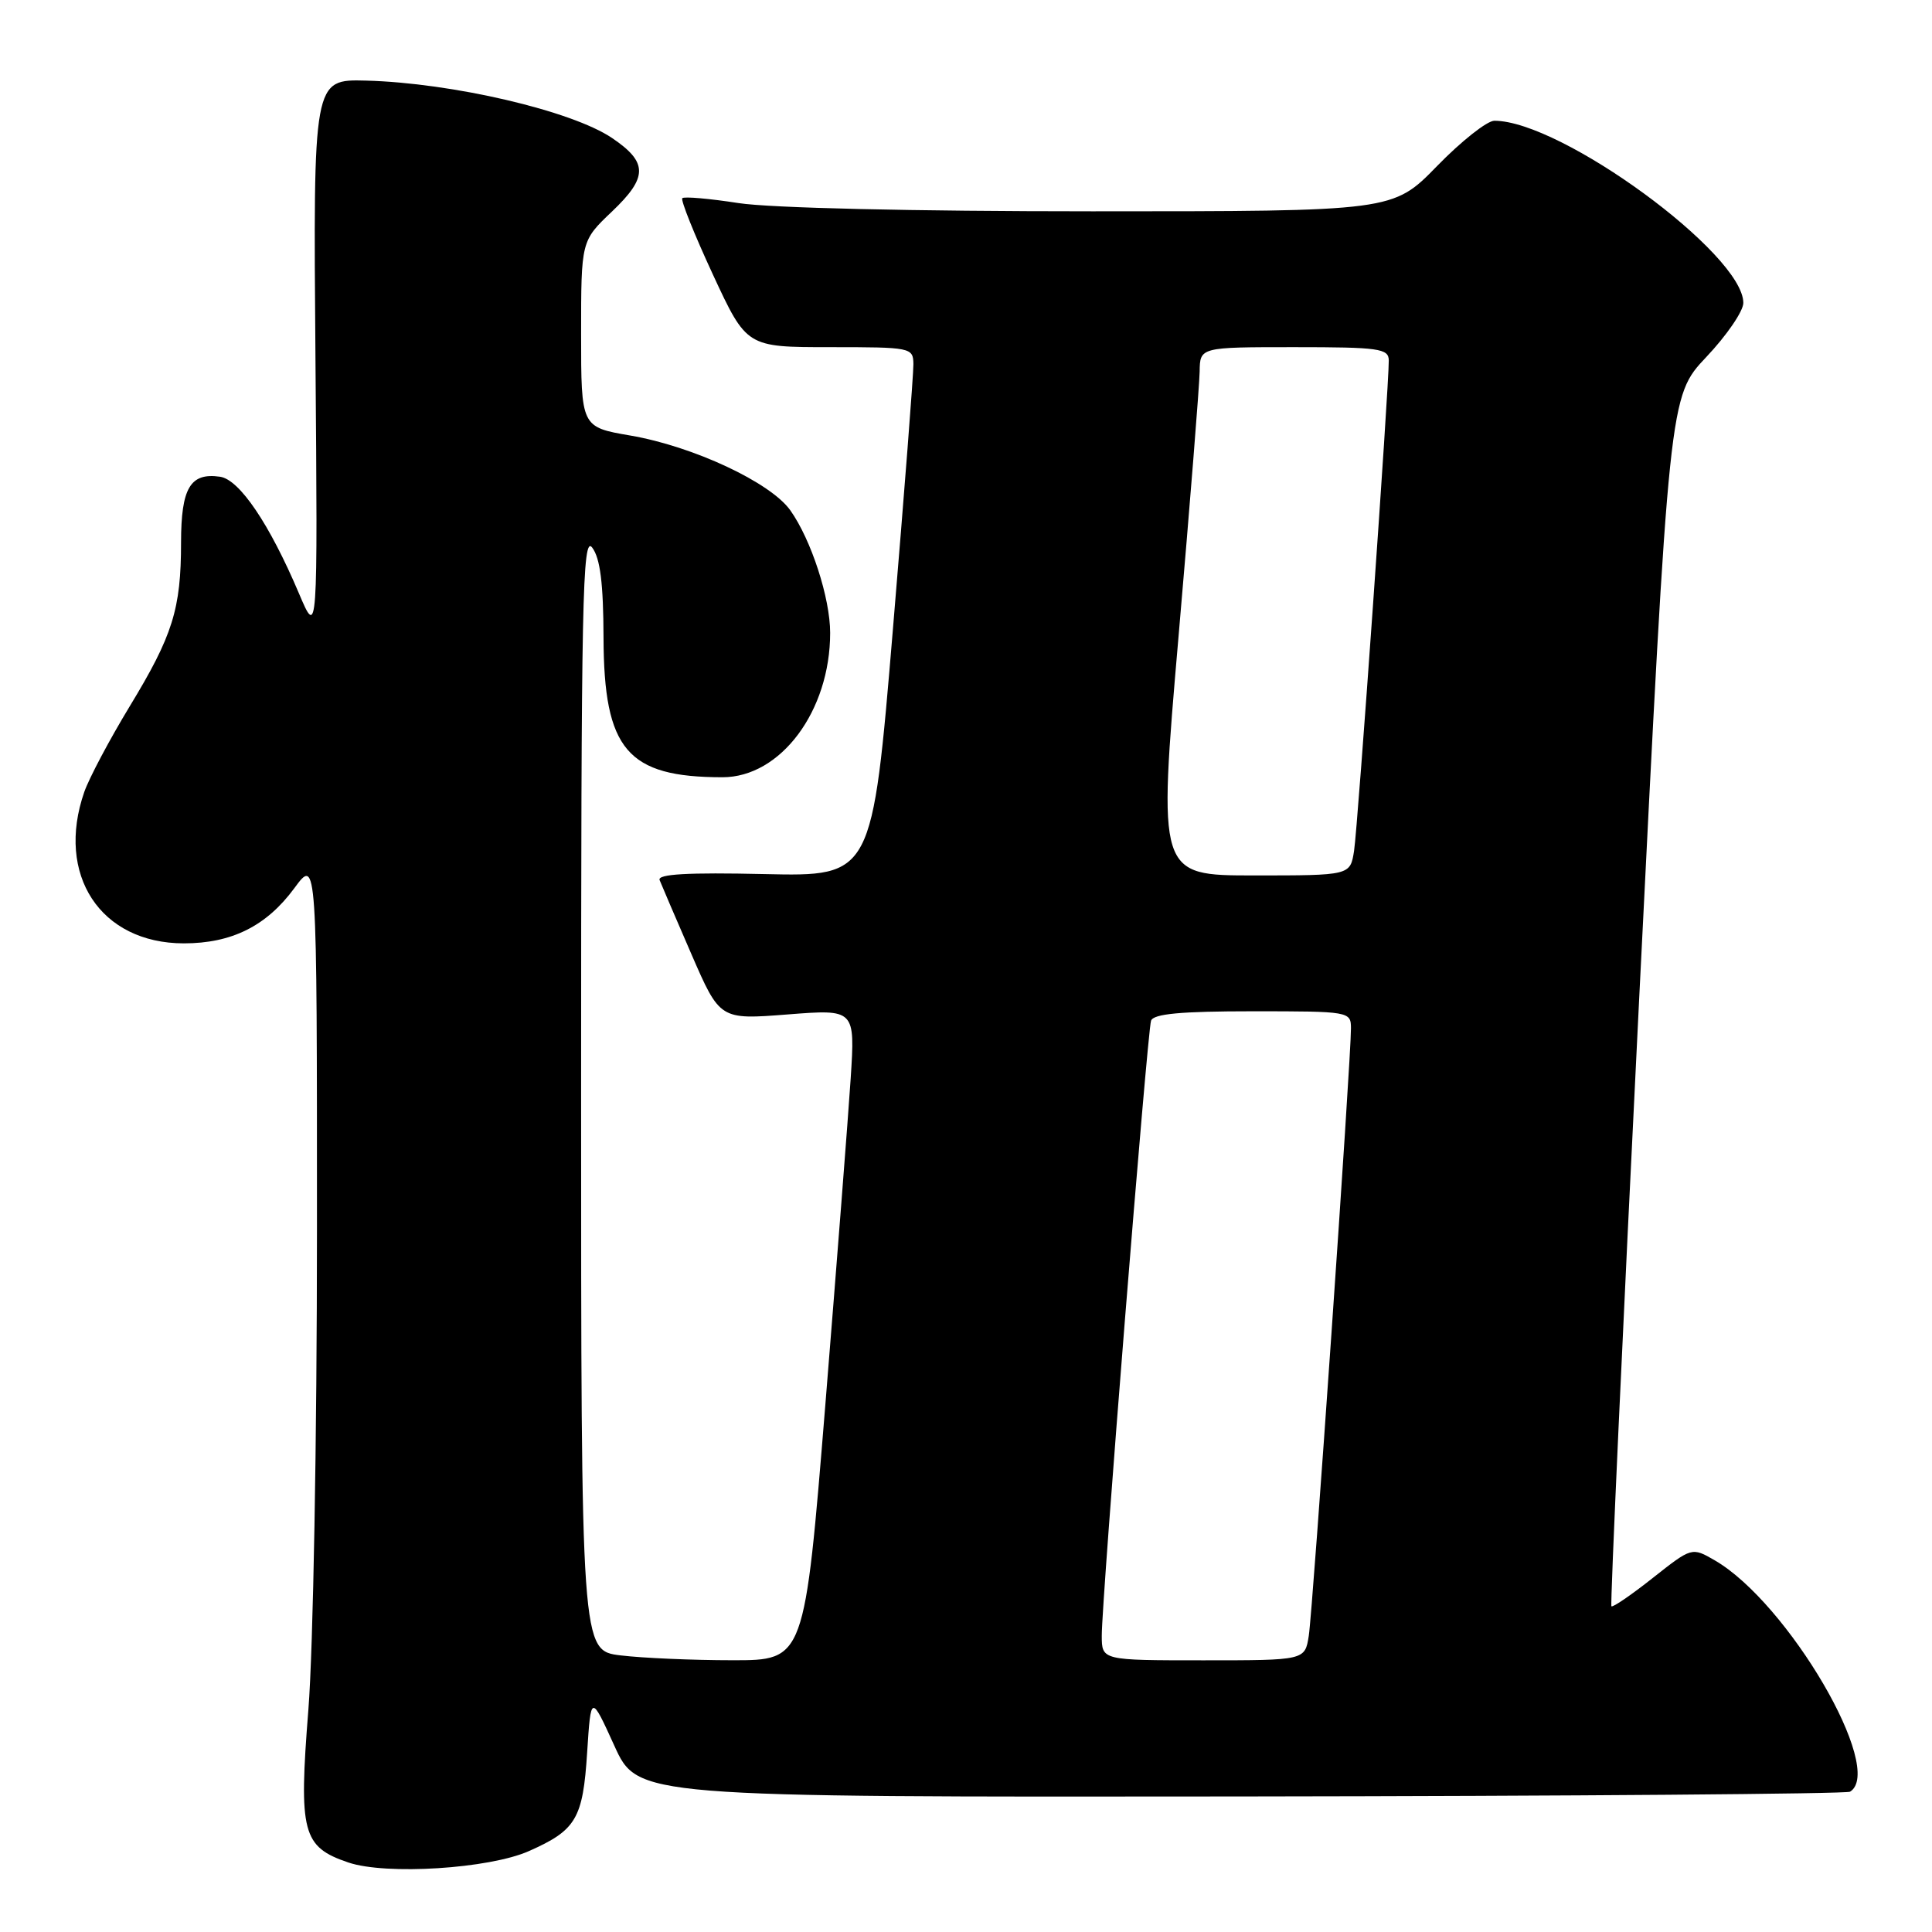 <?xml version="1.0" encoding="UTF-8" standalone="no"?>
<!DOCTYPE svg PUBLIC "-//W3C//DTD SVG 1.1//EN" "http://www.w3.org/Graphics/SVG/1.1/DTD/svg11.dtd" >
<svg xmlns="http://www.w3.org/2000/svg" xmlns:xlink="http://www.w3.org/1999/xlink" version="1.1" viewBox="0 0 256 256">
 <g >
 <path fill="currentColor"
d=" M 70.08 245.28 C 76.34 242.51 77.24 241.00 77.80 232.21 C 78.30 224.50 78.30 224.50 81.40 231.31 C 84.50 238.13 84.50 238.13 164.39 238.04 C 208.33 237.99 244.67 237.70 245.14 237.41 C 249.86 234.50 236.92 212.37 227.21 206.75 C 224.18 205.00 224.18 205.00 219.01 209.08 C 216.17 211.33 213.70 213.02 213.52 212.84 C 213.35 212.65 215.00 176.50 217.19 132.50 C 221.18 52.51 221.18 52.51 226.09 47.31 C 228.79 44.46 231.00 41.23 231.00 40.14 C 231.00 33.65 206.87 16.00 198.01 16.00 C 197.05 16.00 193.63 18.70 190.42 22.00 C 184.57 28.00 184.57 28.00 144.73 28.00 C 120.96 28.00 102.05 27.56 97.86 26.91 C 94.00 26.31 90.65 26.02 90.41 26.26 C 90.17 26.50 91.99 31.04 94.45 36.35 C 98.93 46.00 98.93 46.00 109.97 46.00 C 120.73 46.00 121.00 46.05 121.03 48.25 C 121.05 49.49 119.83 65.27 118.32 83.32 C 115.58 116.14 115.58 116.14 101.28 115.82 C 91.12 115.59 87.10 115.82 87.40 116.61 C 87.64 117.22 89.53 121.63 91.61 126.42 C 95.39 135.12 95.39 135.12 104.35 134.42 C 113.31 133.72 113.31 133.72 112.72 142.90 C 112.39 147.95 110.88 167.36 109.37 186.04 C 106.61 220.00 106.61 220.00 97.05 219.99 C 91.80 219.99 85.14 219.70 82.25 219.35 C 77.00 218.72 77.00 218.72 77.00 144.67 C 77.00 79.34 77.17 70.85 78.47 72.56 C 79.53 73.96 79.95 77.30 79.97 84.50 C 80.02 99.35 83.11 102.98 95.72 102.99 C 103.44 103.00 110.00 94.21 110.00 83.86 C 110.00 79.25 107.49 71.52 104.72 67.62 C 102.10 63.93 91.86 59.14 83.52 57.71 C 77.00 56.59 77.00 56.59 77.00 44.26 C 77.00 31.92 77.00 31.92 81.09 28.03 C 85.87 23.48 85.87 21.51 81.09 18.28 C 75.73 14.67 59.92 10.98 48.50 10.68 C 41.50 10.50 41.50 10.50 41.80 47.50 C 42.10 84.50 42.10 84.50 39.60 78.60 C 35.71 69.43 31.73 63.54 29.16 63.17 C 25.21 62.60 24.00 64.65 23.99 71.87 C 23.99 80.71 22.89 84.21 17.17 93.62 C 14.52 97.99 11.82 103.08 11.17 104.93 C 7.35 115.91 13.30 124.99 24.35 125.00 C 30.71 125.00 35.30 122.71 39.00 117.69 C 42.00 113.61 42.00 113.61 42.00 162.90 C 42.00 190.74 41.50 218.46 40.86 226.56 C 39.57 242.85 40.06 244.72 46.16 246.79 C 51.14 248.48 64.82 247.62 70.08 245.28 Z  M 145.99 216.75 C 145.97 212.19 152.02 136.77 152.52 135.25 C 152.83 134.34 156.43 134.00 165.97 134.00 C 178.81 134.00 179.00 134.03 179.01 136.25 C 179.03 140.25 173.95 213.39 173.42 216.75 C 172.91 220.00 172.91 220.00 159.45 220.00 C 146.00 220.00 146.00 220.00 145.99 216.75 Z  M 156.17 84.25 C 157.68 66.79 158.93 51.04 158.96 49.25 C 159.00 46.00 159.00 46.00 171.50 46.00 C 182.73 46.00 184.00 46.18 184.02 47.75 C 184.05 51.16 179.92 109.55 179.42 112.75 C 178.91 116.00 178.91 116.00 166.17 116.00 C 153.43 116.00 153.43 116.00 156.17 84.25 Z "/>
</g>
</svg>